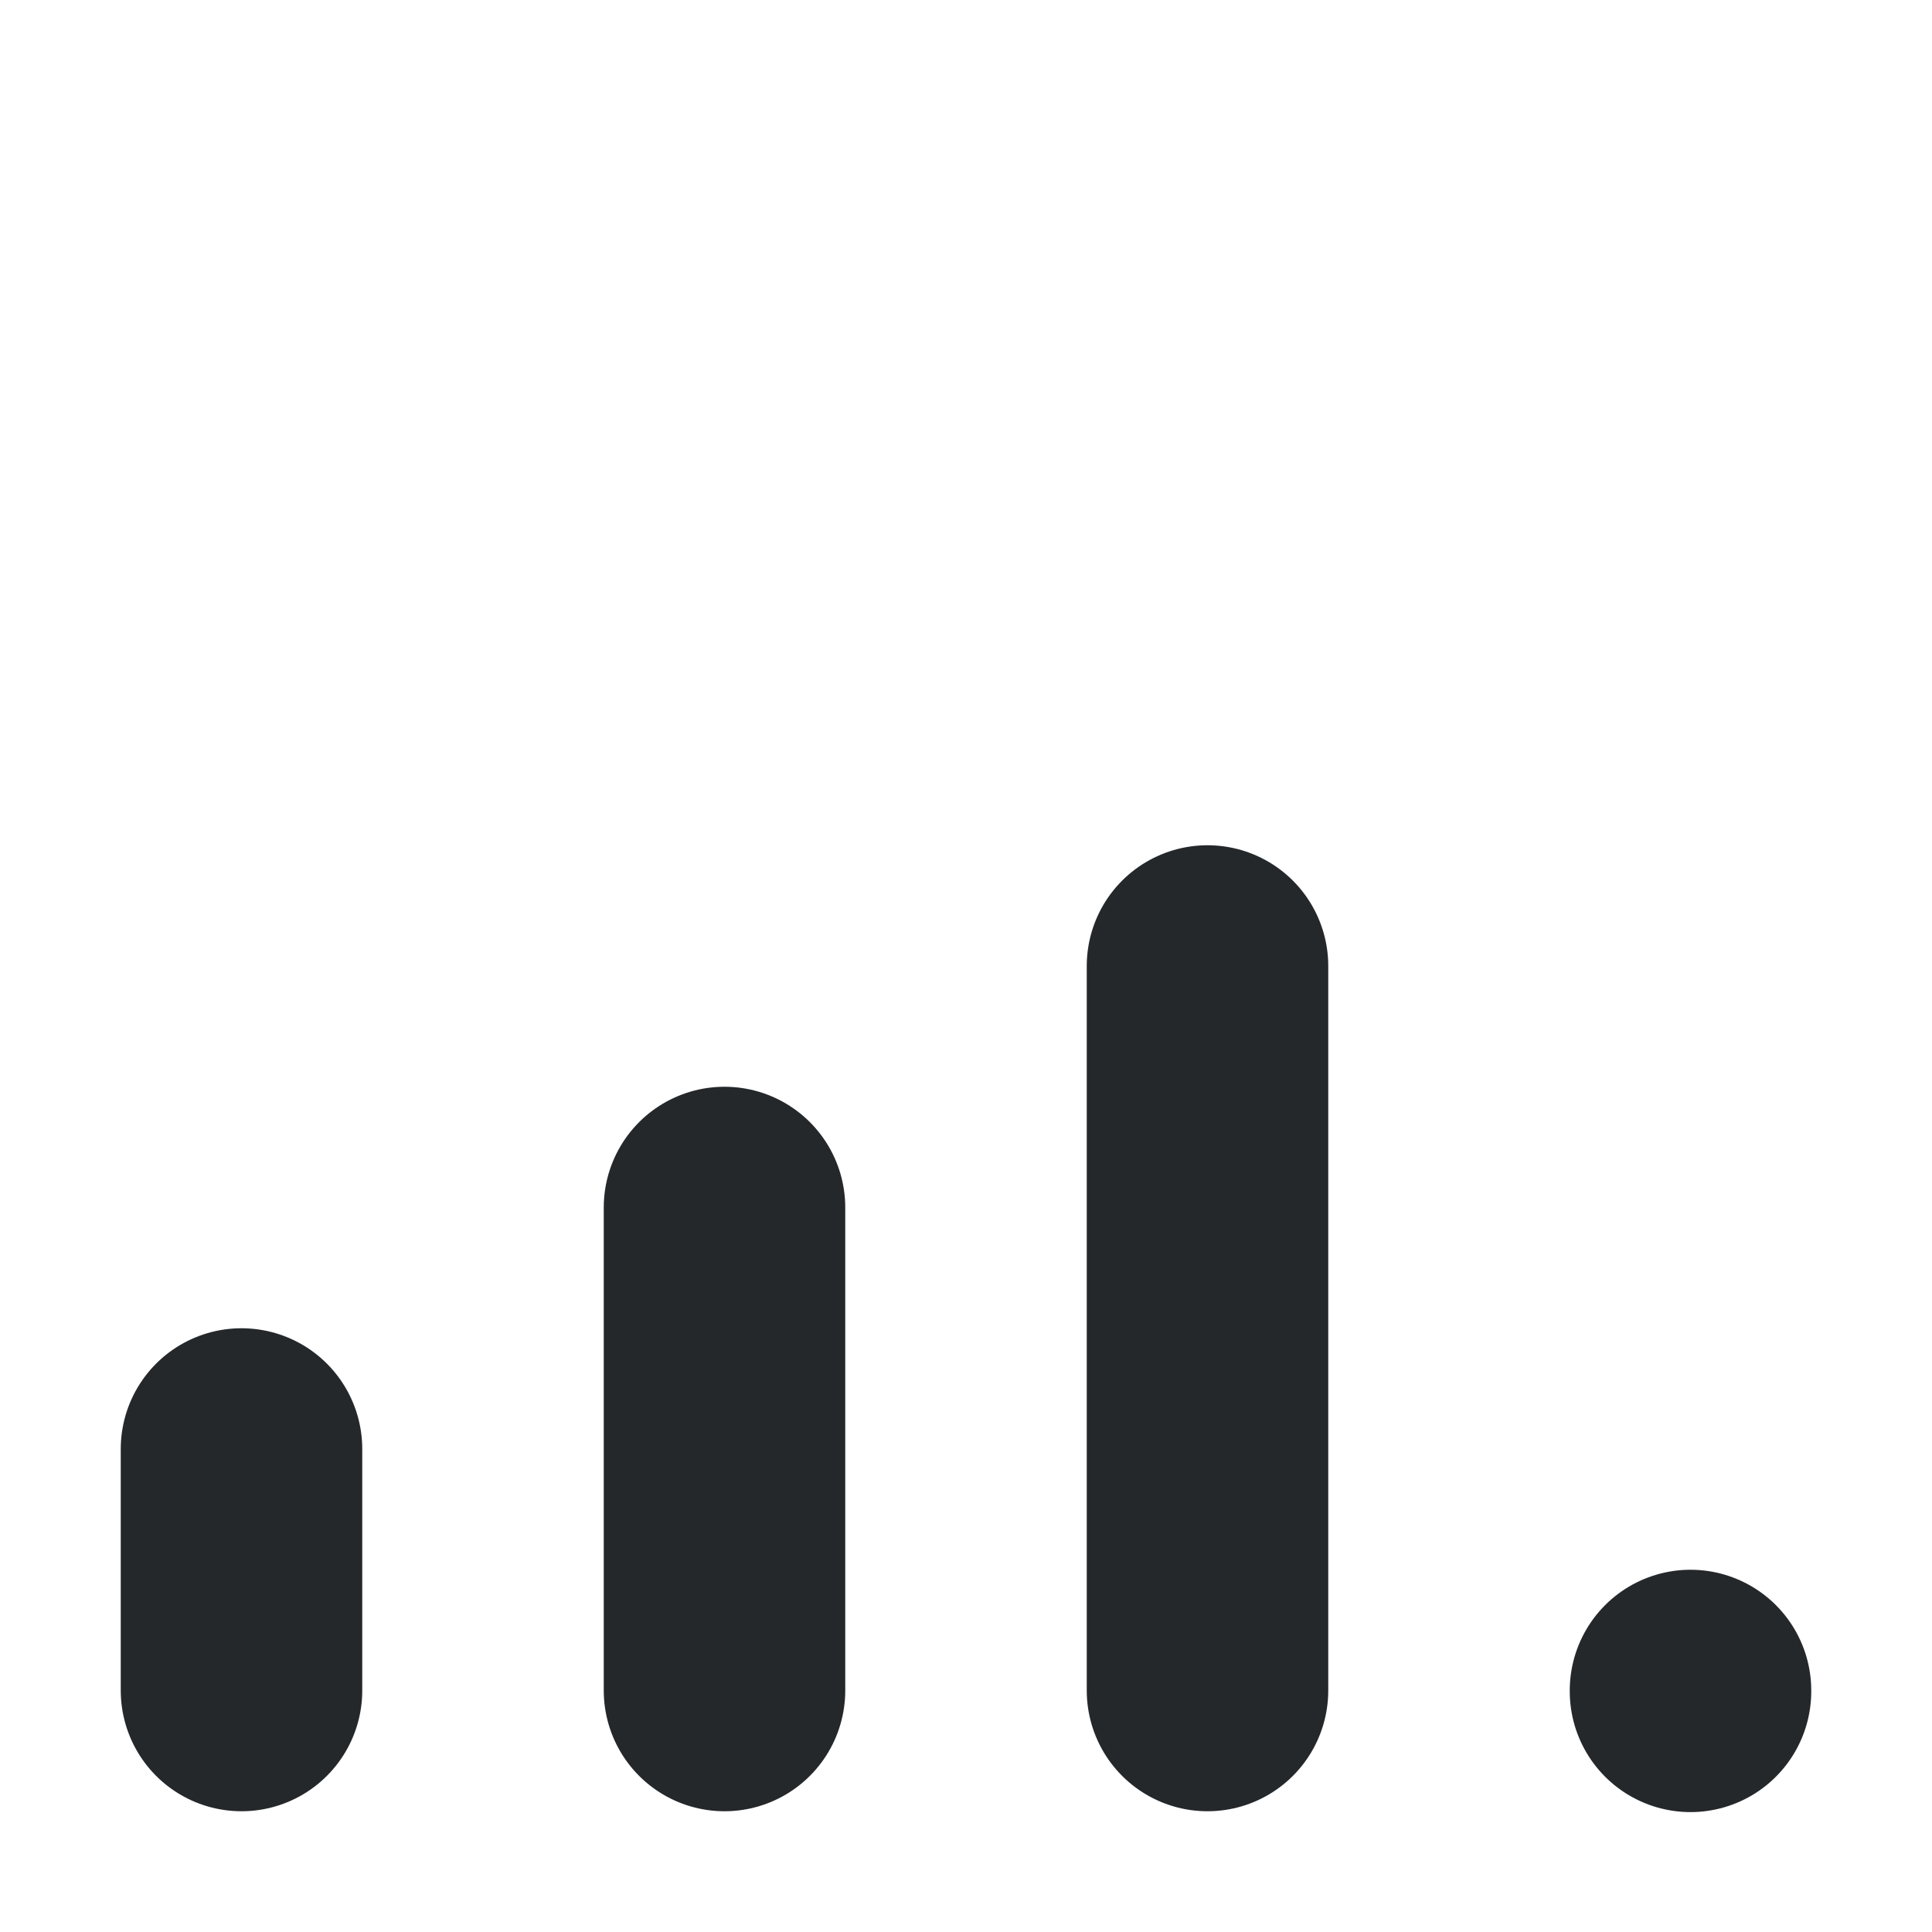 <svg width="16" height="16" viewBox="0 0 16 16" fill="none" xmlns="http://www.w3.org/2000/svg">
<path d="M2 14V12M6 14V10M10 14V8M14 14V14.007" stroke="#24282B" stroke-width="2" stroke-linecap="round" stroke-linejoin="round"/>
</svg>
